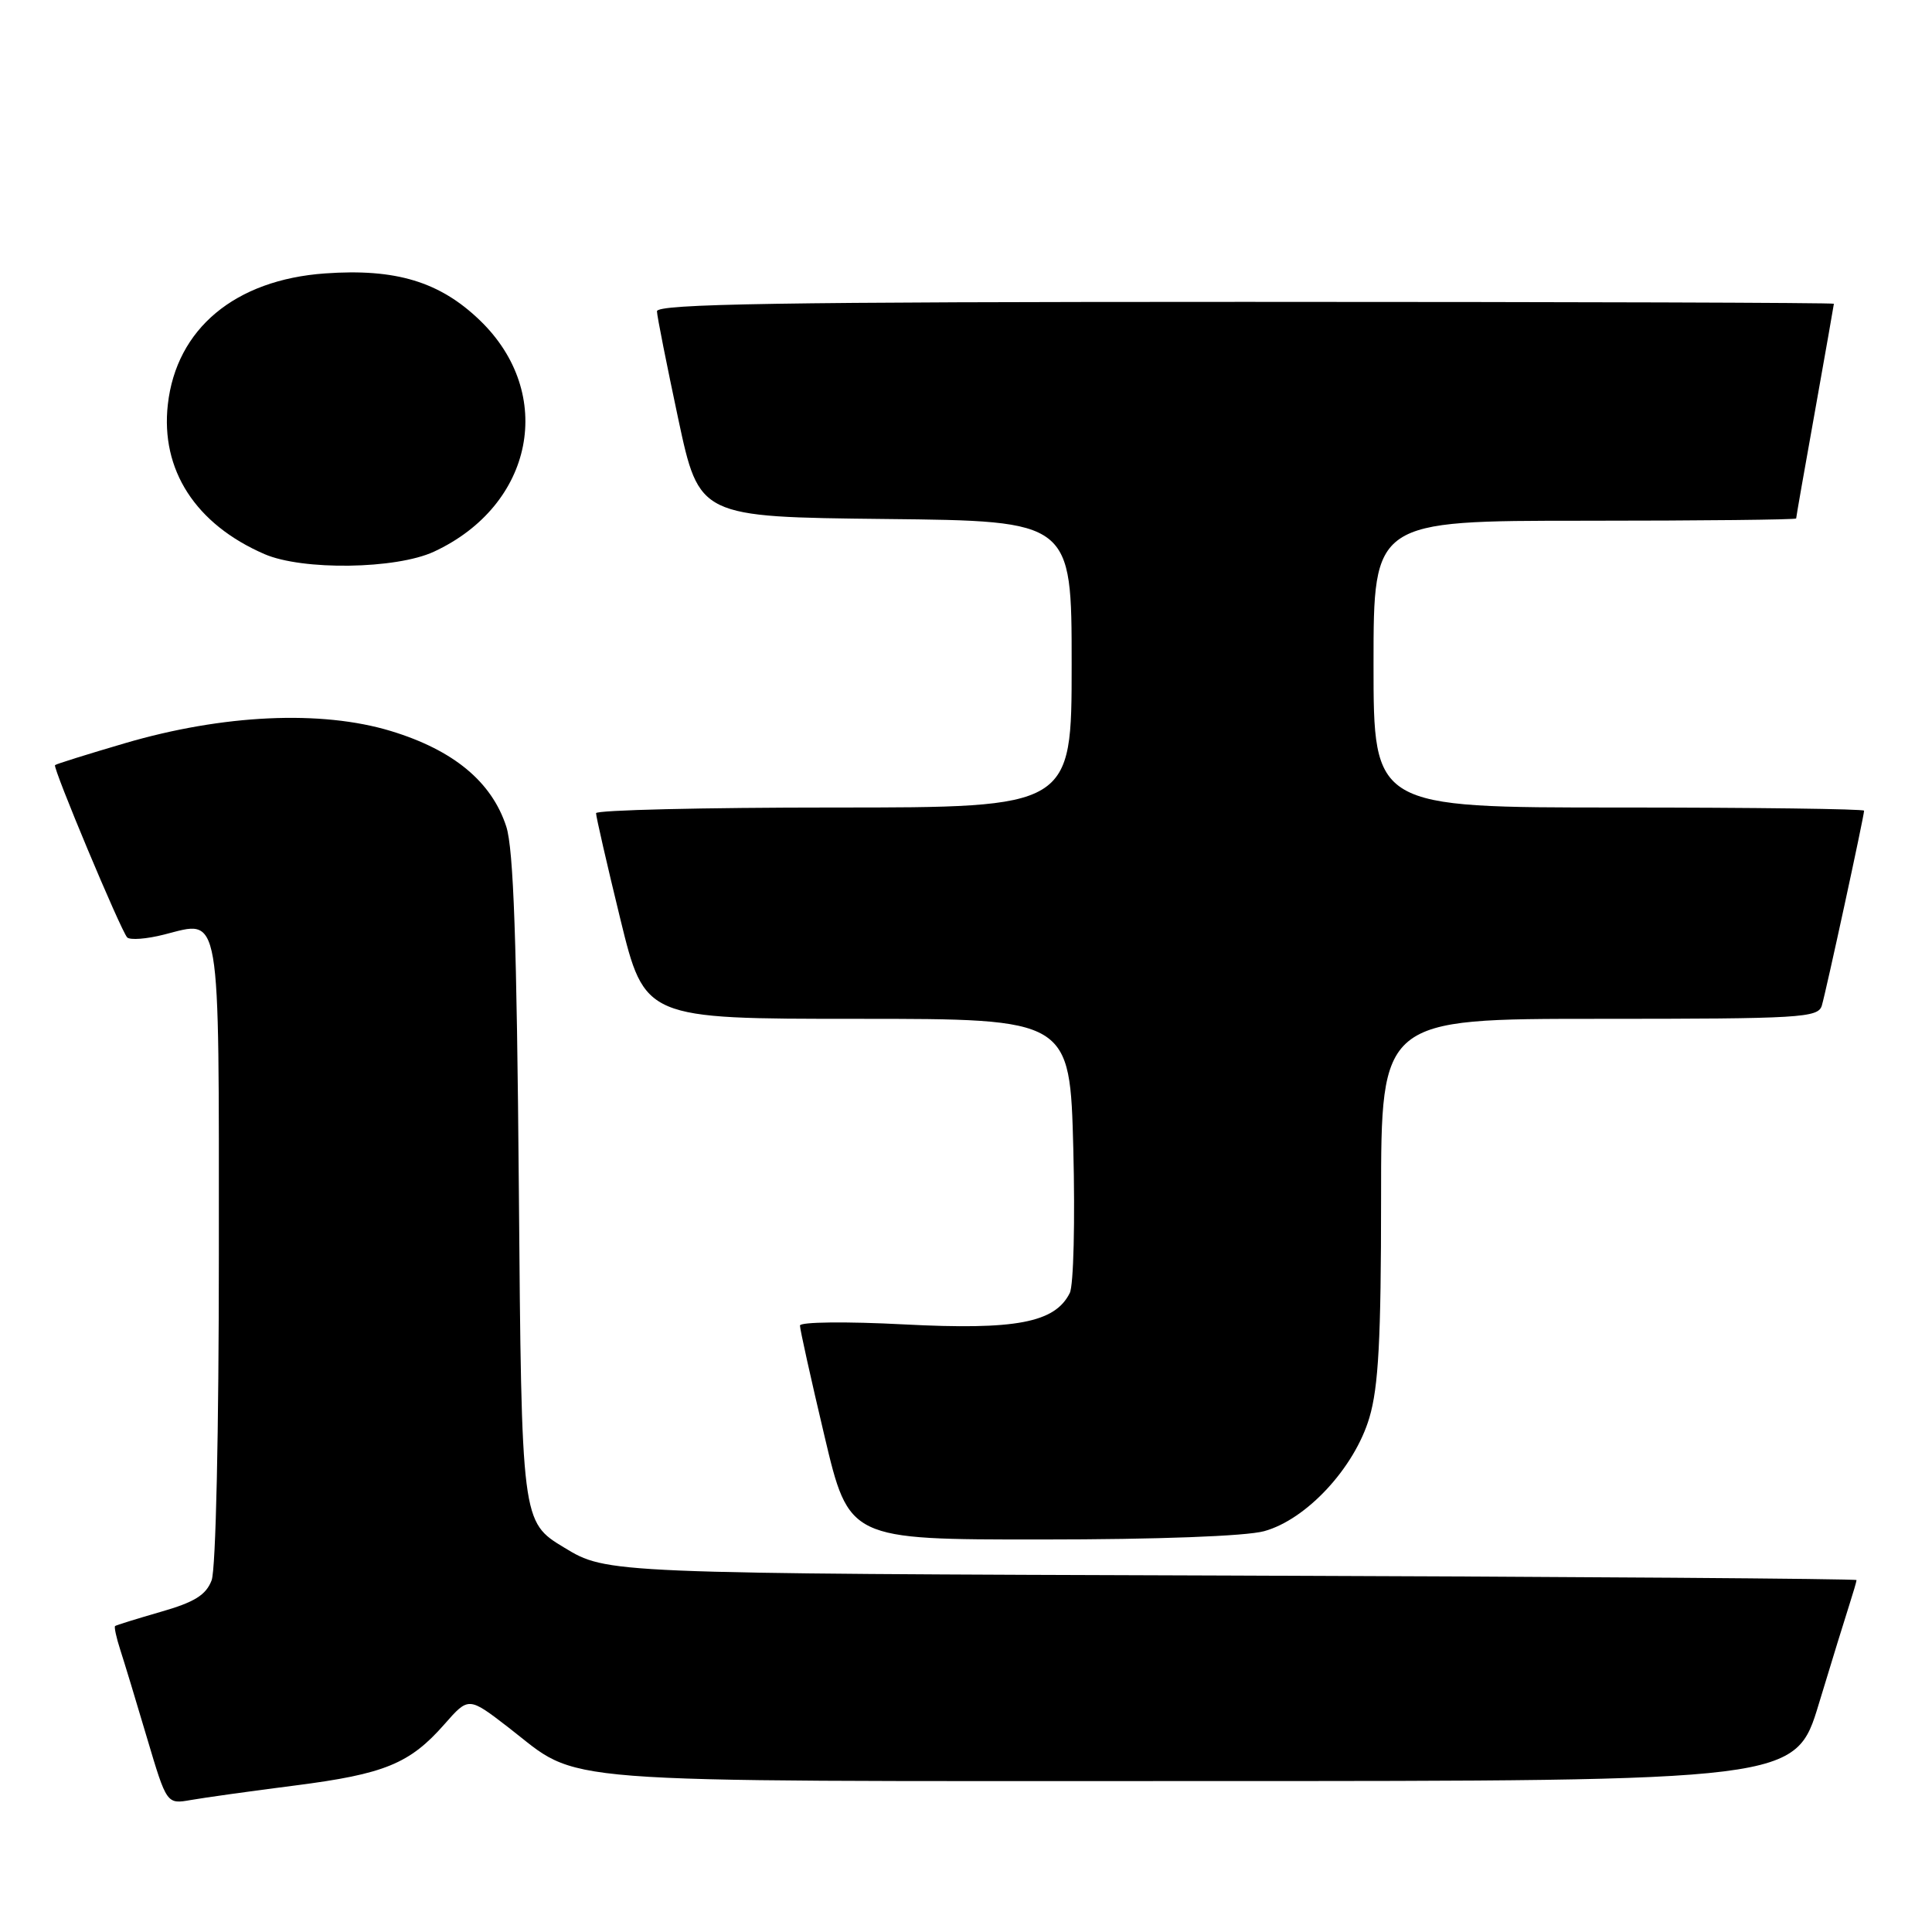 <?xml version="1.0" encoding="UTF-8" standalone="no"?>
<!DOCTYPE svg PUBLIC "-//W3C//DTD SVG 1.1//EN" "http://www.w3.org/Graphics/SVG/1.1/DTD/svg11.dtd" >
<svg xmlns="http://www.w3.org/2000/svg" xmlns:xlink="http://www.w3.org/1999/xlink" version="1.1" viewBox="0 0 256 256">
 <g >
 <path fill="currentColor"
d=" M 39.07 236.59 C 50.96 235.07 54.30 233.70 58.90 228.46 C 62.09 224.83 62.09 224.83 67.35 228.88 C 77.20 236.49 70.95 236.00 158.92 236.00 C 237.91 236.00 237.91 236.00 241.01 225.75 C 242.72 220.11 244.54 214.20 245.06 212.60 C 245.57 211.01 246.00 209.55 246.00 209.37 C 246.00 209.19 208.74 208.92 163.21 208.77 C 80.42 208.50 80.42 208.50 74.77 205.07 C 69.11 201.65 69.11 201.65 68.75 157.57 C 68.48 124.89 68.05 112.47 67.08 109.51 C 65.14 103.57 60.08 99.39 51.81 96.87 C 42.56 94.06 29.55 94.66 16.52 98.49 C 11.58 99.94 7.43 101.24 7.29 101.38 C 6.96 101.71 16.00 123.29 16.85 124.21 C 17.22 124.59 19.42 124.43 21.76 123.83 C 29.34 121.91 29.00 119.94 29.00 166.06 C 29.00 189.72 28.60 207.93 28.04 209.40 C 27.30 211.35 25.77 212.30 21.29 213.58 C 18.11 214.50 15.39 215.34 15.25 215.46 C 15.11 215.58 15.41 216.99 15.93 218.59 C 16.45 220.19 18.05 225.45 19.48 230.29 C 22.09 239.07 22.09 239.07 25.29 238.51 C 27.06 238.20 33.26 237.33 39.07 236.59 Z  M 167.50 202.89 C 173.12 201.35 179.48 194.49 181.45 187.85 C 182.66 183.78 183.00 177.41 183.00 158.82 C 183.00 135.00 183.00 135.00 211.93 135.00 C 238.62 135.00 240.91 134.86 241.40 133.25 C 241.95 131.42 247.00 108.15 247.00 107.42 C 247.00 107.19 232.38 107.00 214.50 107.00 C 182.00 107.00 182.00 107.00 182.00 88.00 C 182.00 69.00 182.00 69.00 210.00 69.00 C 225.40 69.00 238.00 68.86 238.00 68.70 C 238.00 68.53 239.12 62.12 240.50 54.45 C 241.87 46.78 242.99 40.39 243.00 40.25 C 243.00 40.11 207.90 40.00 165.00 40.00 C 103.24 40.00 87.01 40.26 87.05 41.25 C 87.07 41.94 88.35 48.35 89.87 55.50 C 92.65 68.50 92.65 68.50 117.33 68.77 C 142.00 69.03 142.00 69.03 142.00 88.02 C 142.00 107.00 142.00 107.00 110.50 107.00 C 93.17 107.00 78.99 107.34 78.98 107.75 C 78.97 108.16 80.41 114.46 82.19 121.75 C 85.43 135.00 85.43 135.00 113.60 135.00 C 141.77 135.00 141.77 135.00 142.22 152.25 C 142.46 161.74 142.26 170.33 141.75 171.33 C 139.79 175.27 134.59 176.26 119.79 175.49 C 112.18 175.09 106.00 175.16 106.00 175.64 C 105.99 176.11 107.45 182.69 109.24 190.25 C 112.49 204.00 112.49 204.00 137.99 203.99 C 153.42 203.99 165.08 203.55 167.50 202.89 Z  M 57.50 73.10 C 70.75 66.95 73.68 52.15 63.57 42.43 C 58.26 37.32 52.43 35.56 43.06 36.23 C 31.14 37.08 23.37 43.56 22.24 53.59 C 21.26 62.26 25.91 69.46 35.04 73.42 C 40.08 75.61 52.48 75.43 57.50 73.10 Z "/>
</g>
</svg>